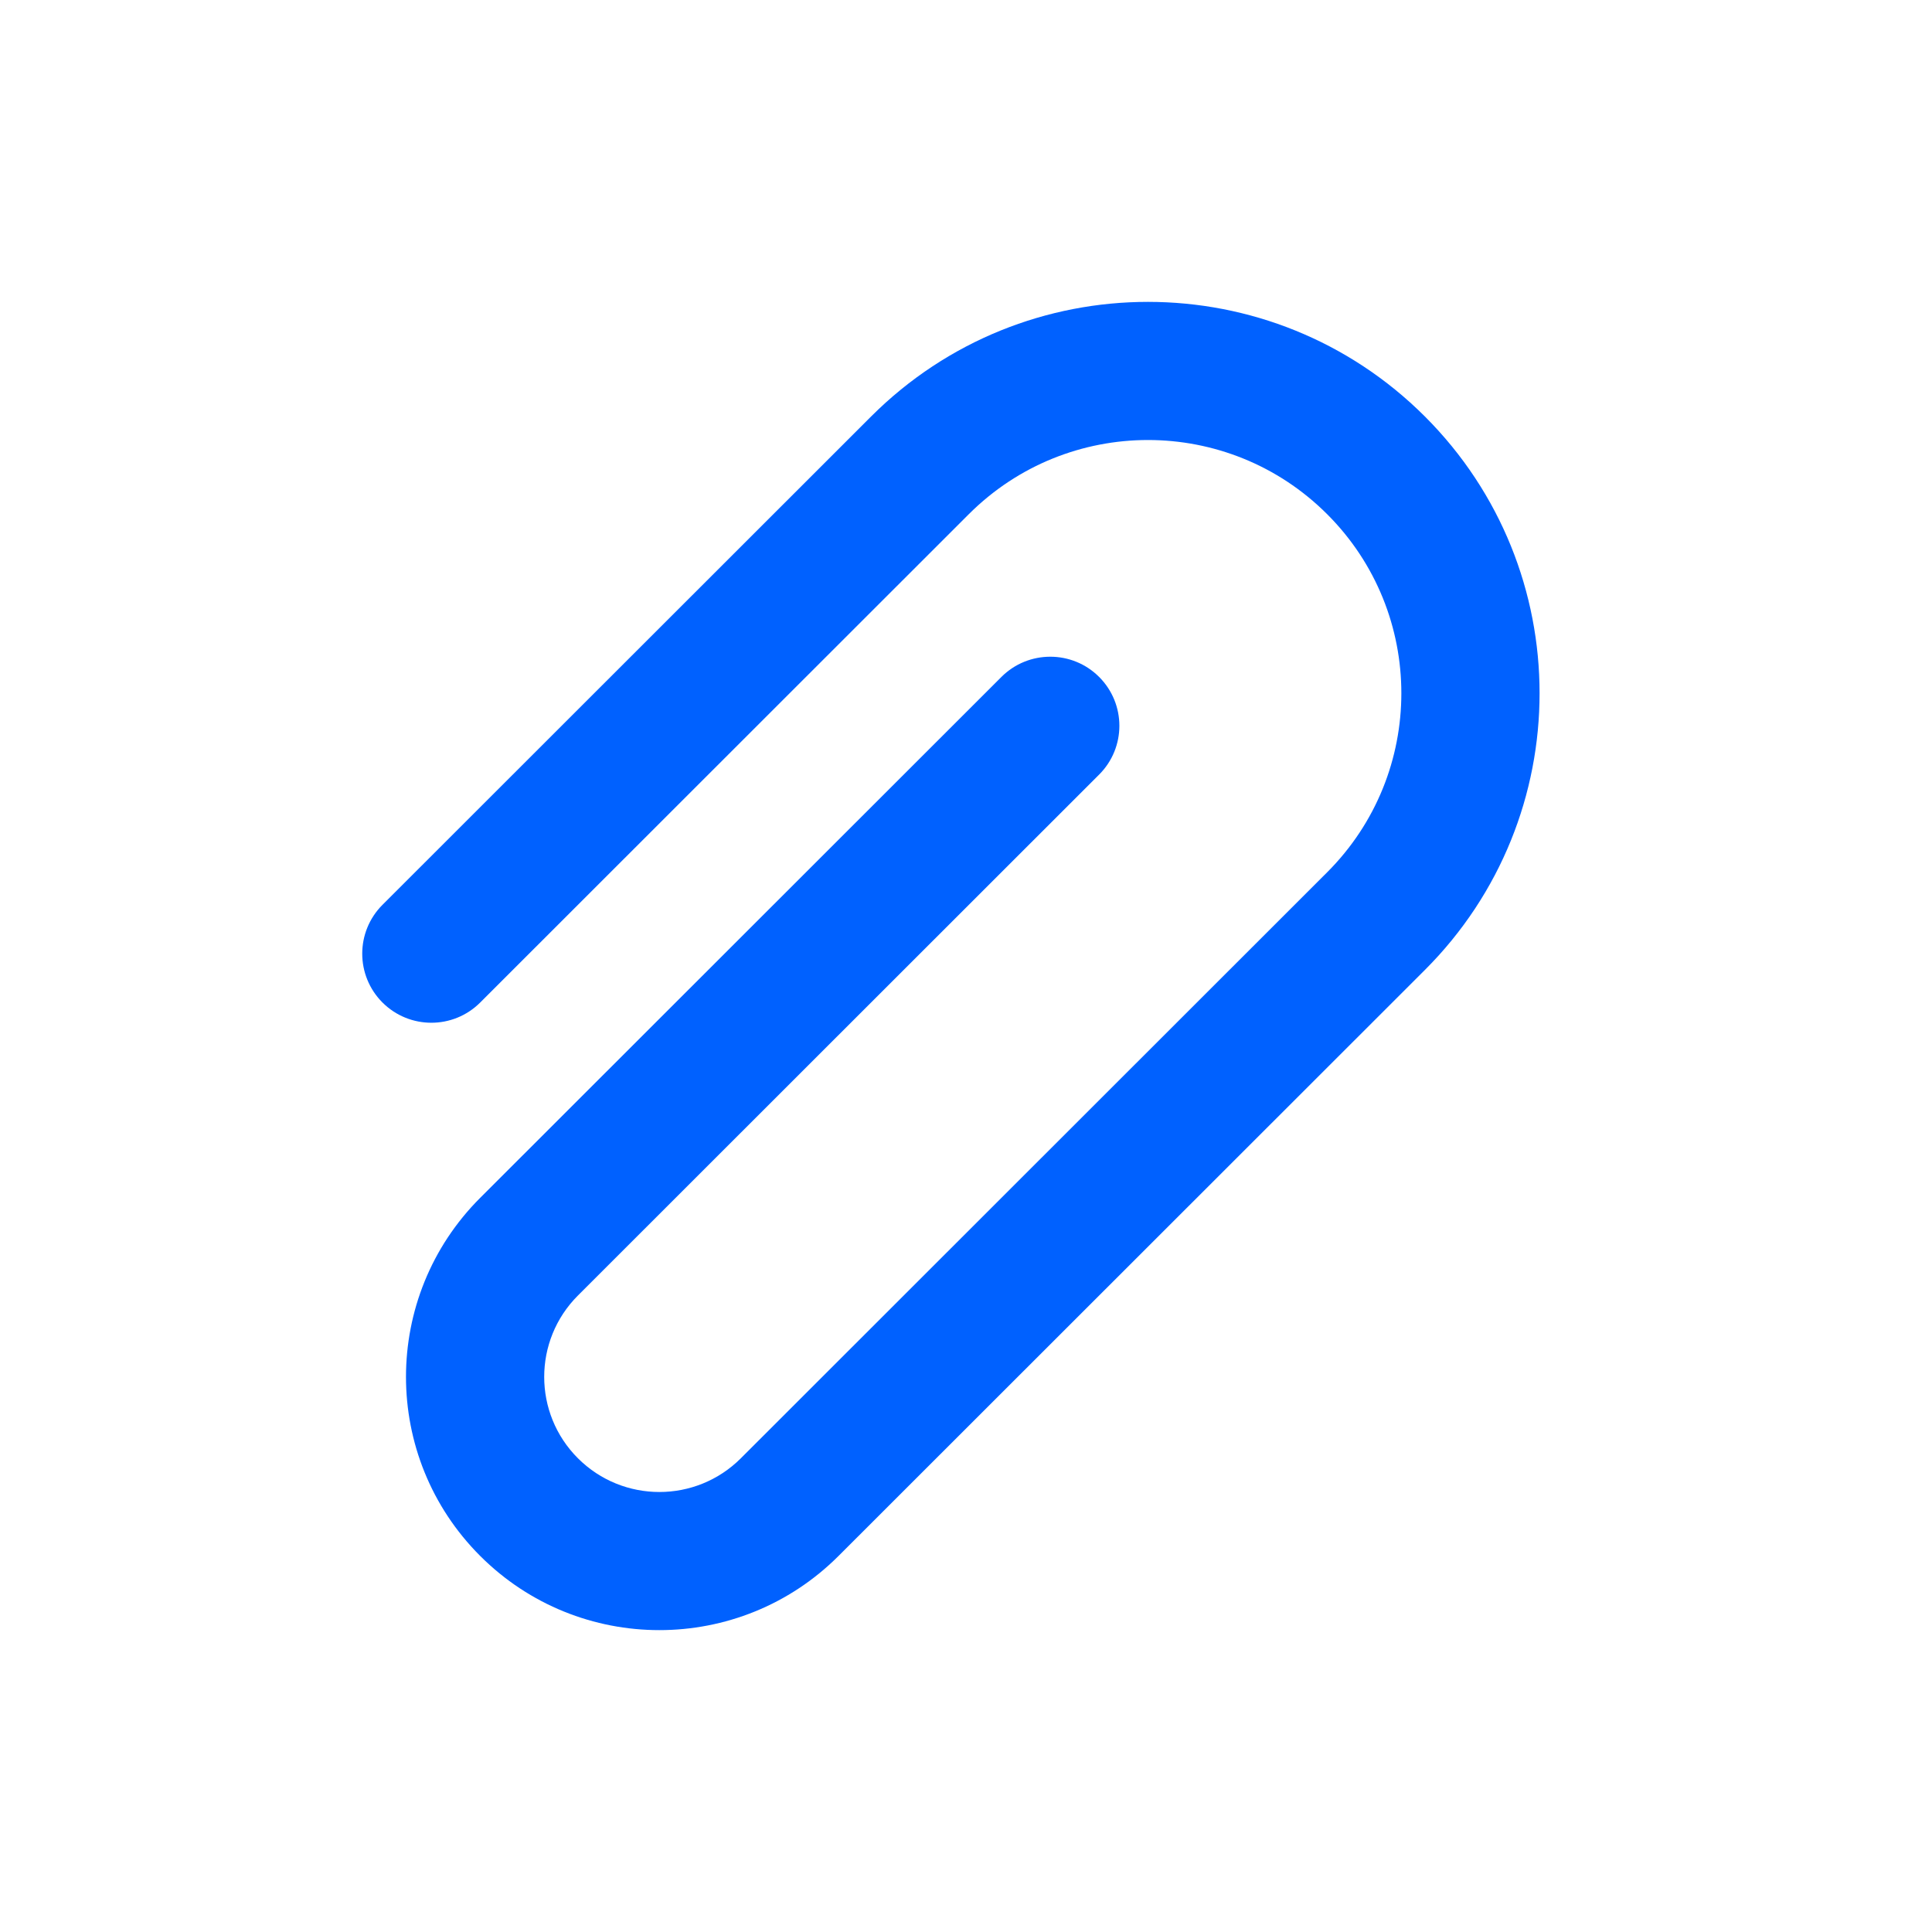 <svg width="42" height="42" viewBox="0 0 42 42" fill="none" xmlns="http://www.w3.org/2000/svg">
<path d="M10.439 21.794L21.061 11.178C23.213 9.028 26.7 9.028 28.851 11.178C31.002 13.327 31.002 16.813 28.851 18.963L16.105 31.702C15.127 32.679 13.542 32.679 12.564 31.702C11.586 30.725 11.586 29.14 12.564 28.163L23.894 16.839C24.481 16.253 24.481 15.303 23.894 14.716C23.308 14.13 22.356 14.13 21.77 14.716L10.439 26.04C8.288 28.19 8.288 31.675 10.439 33.825C12.59 35.975 16.078 35.975 18.229 33.825L30.976 21.086C34.3 17.763 34.3 12.377 30.976 9.054C27.651 5.732 22.261 5.732 18.937 9.054L8.315 19.67C7.728 20.257 7.728 21.207 8.315 21.794C8.902 22.38 9.853 22.38 10.439 21.794Z" fill="#0061FF"/>
</svg>
